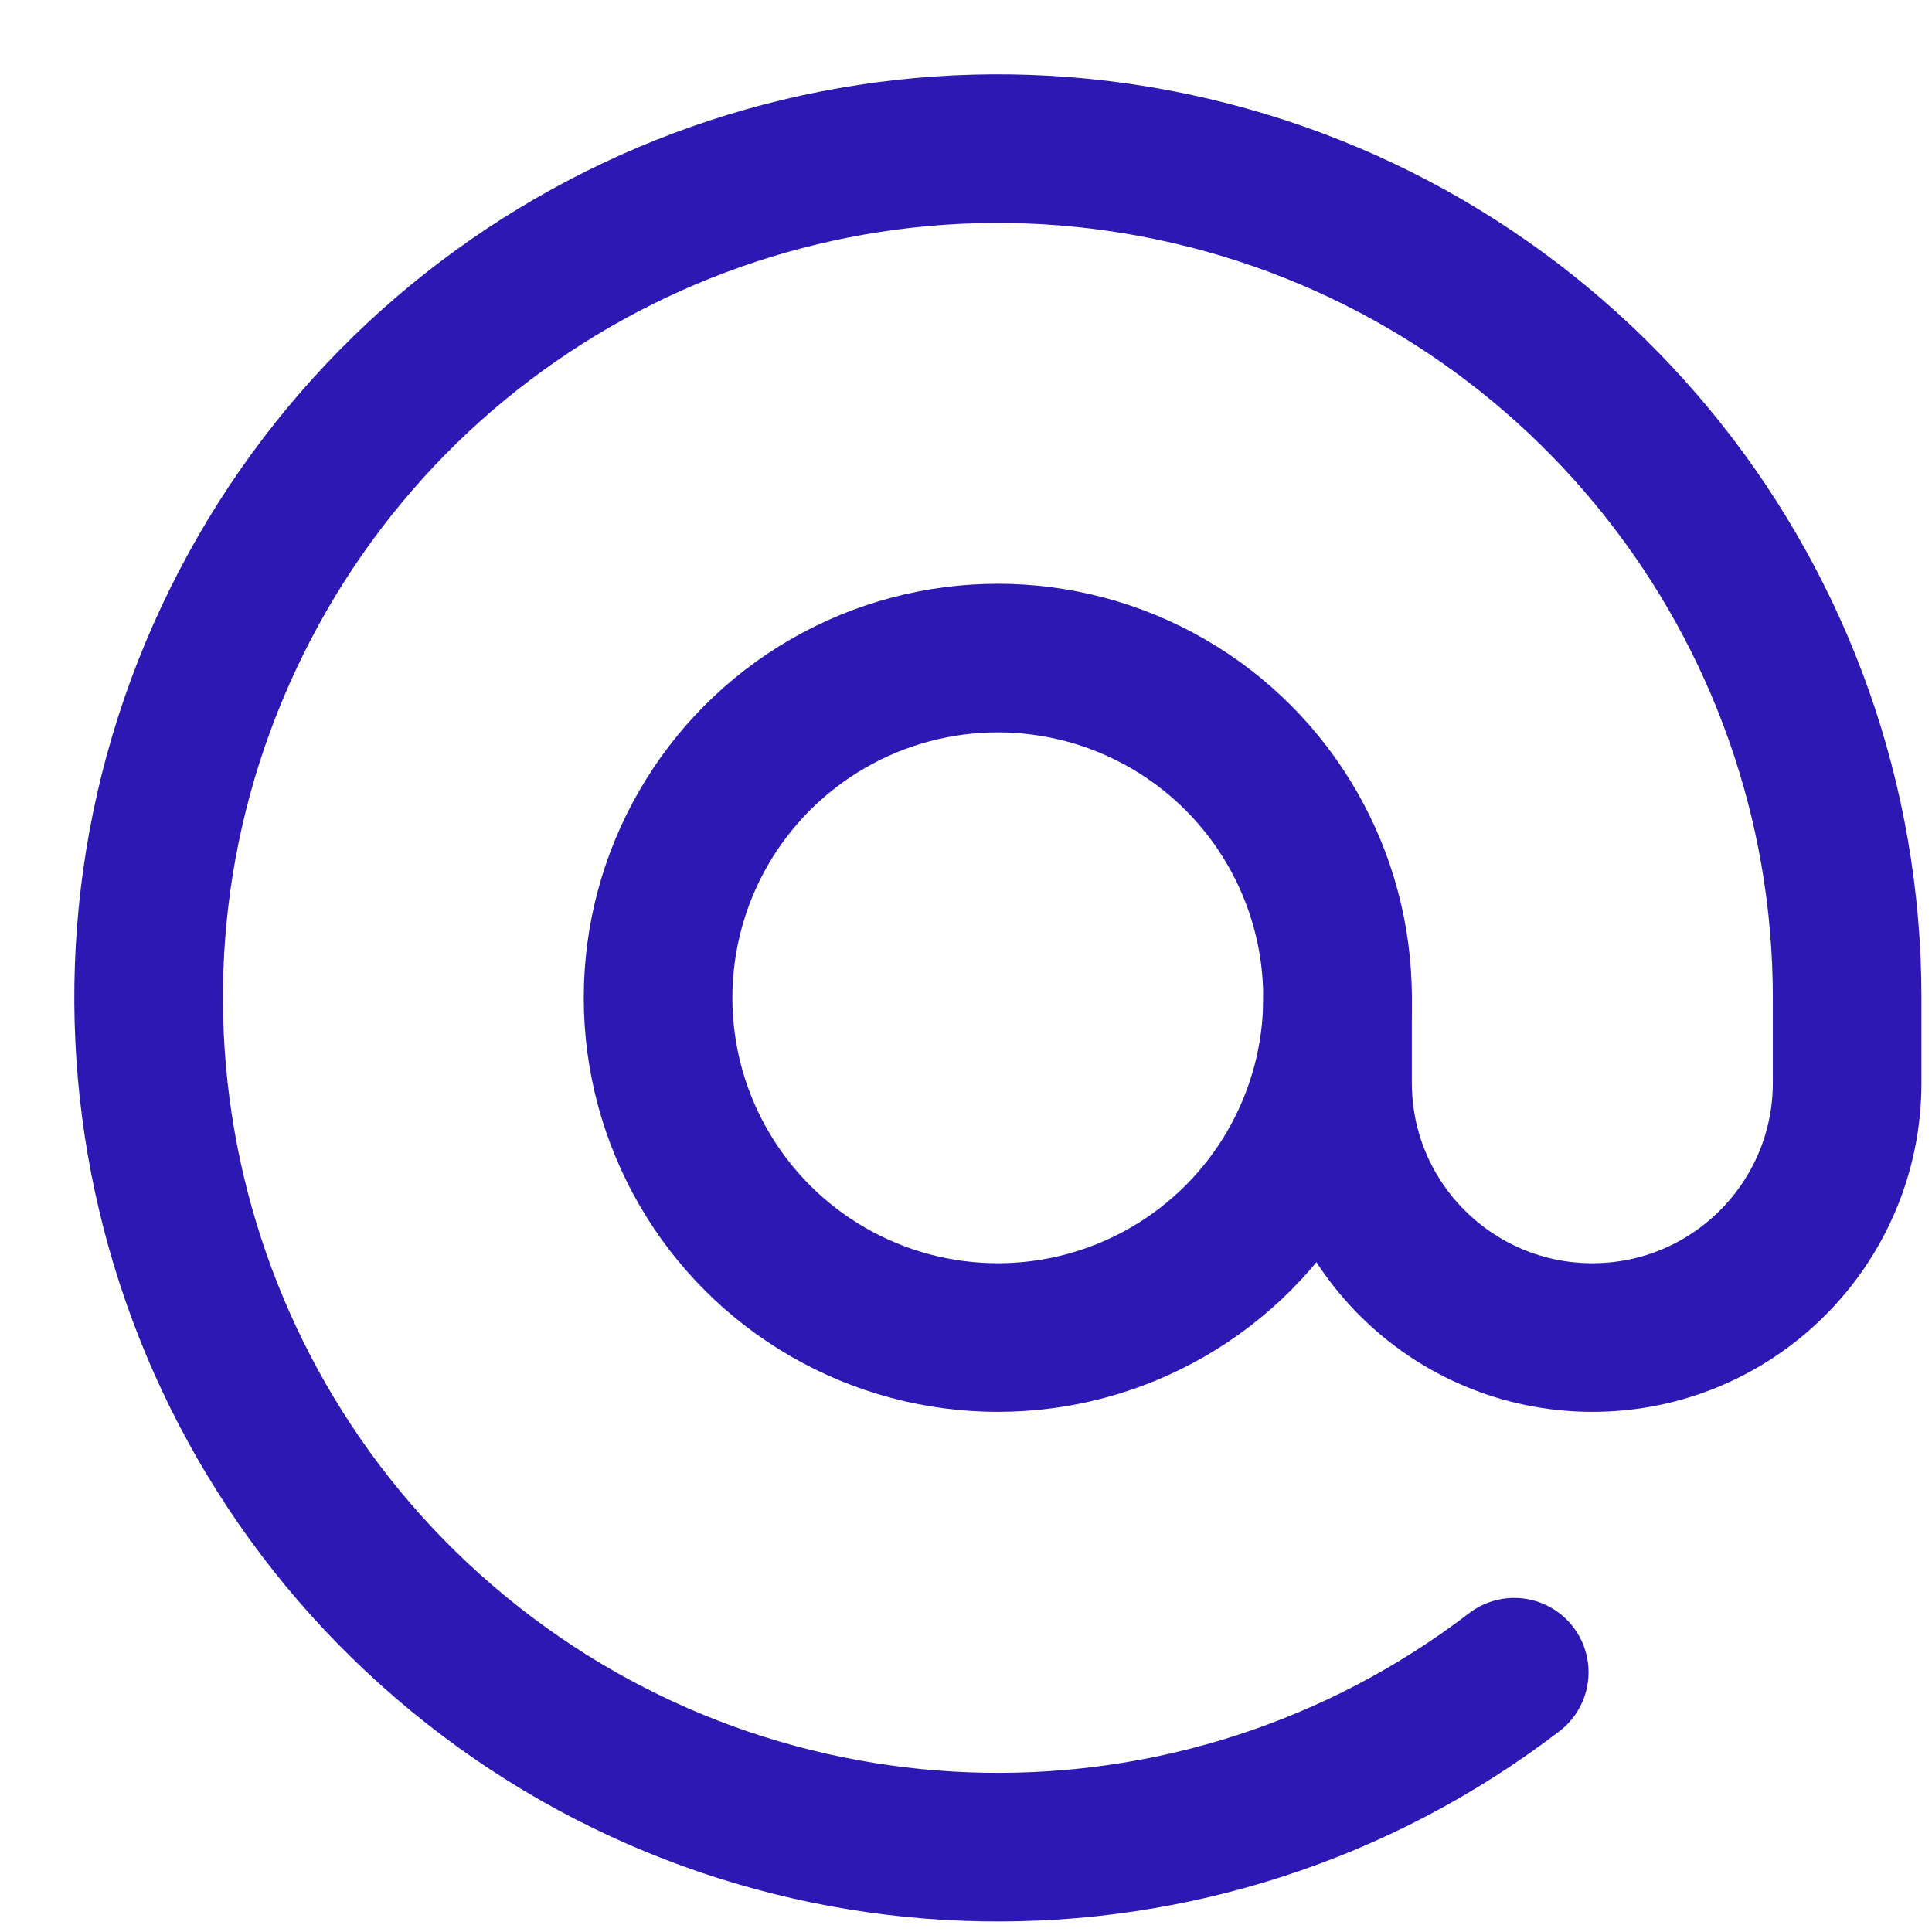<?xml version="1.0" encoding="UTF-8"?>
<svg width="13px" height="13px" viewBox="0 0 13 13" version="1.1" xmlns="http://www.w3.org/2000/svg" xmlns:xlink="http://www.w3.org/1999/xlink">
    <!-- Generator: sketchtool 51.2 (57519) - http://www.bohemiancoding.com/sketch -->
    <title>DB28423E-2F1A-4CD4-A416-A08AADD376EB</title>
    <desc>Created with sketchtool.</desc>
    <defs></defs>
    <g id="Page-1" stroke="none" stroke-width="1" fill="none" fill-rule="evenodd">
        <g id="Slices" transform="translate(-2100, -532)">
            <rect id="Rectangle-34-Copy-4" stroke="#979797" x="2073.5" y="231.5" width="827" height="538" rx="12"></rect>
            <g id="Group-13" transform="translate(2101, 533)" stroke="#2D18B4" stroke-linecap="round" stroke-linejoin="round">
                <circle id="Oval" cx="5.714" cy="5.714" r="2.286"></circle>
                <path d="M8,5.714 L8,6.286 C8,7.233 8.768,8 9.715,8 C10.661,8 11.429,7.233 11.429,6.286 L11.429,5.714 C11.429,3.059 9.599,0.754 7.013,0.15 C4.427,-0.453 1.766,0.804 0.591,3.185 C-0.585,5.566 0.035,8.443 2.086,10.129 C4.138,11.816 7.081,11.866 9.189,10.252" id="Shape"></path>
            </g>
        </g>
    </g>
</svg>